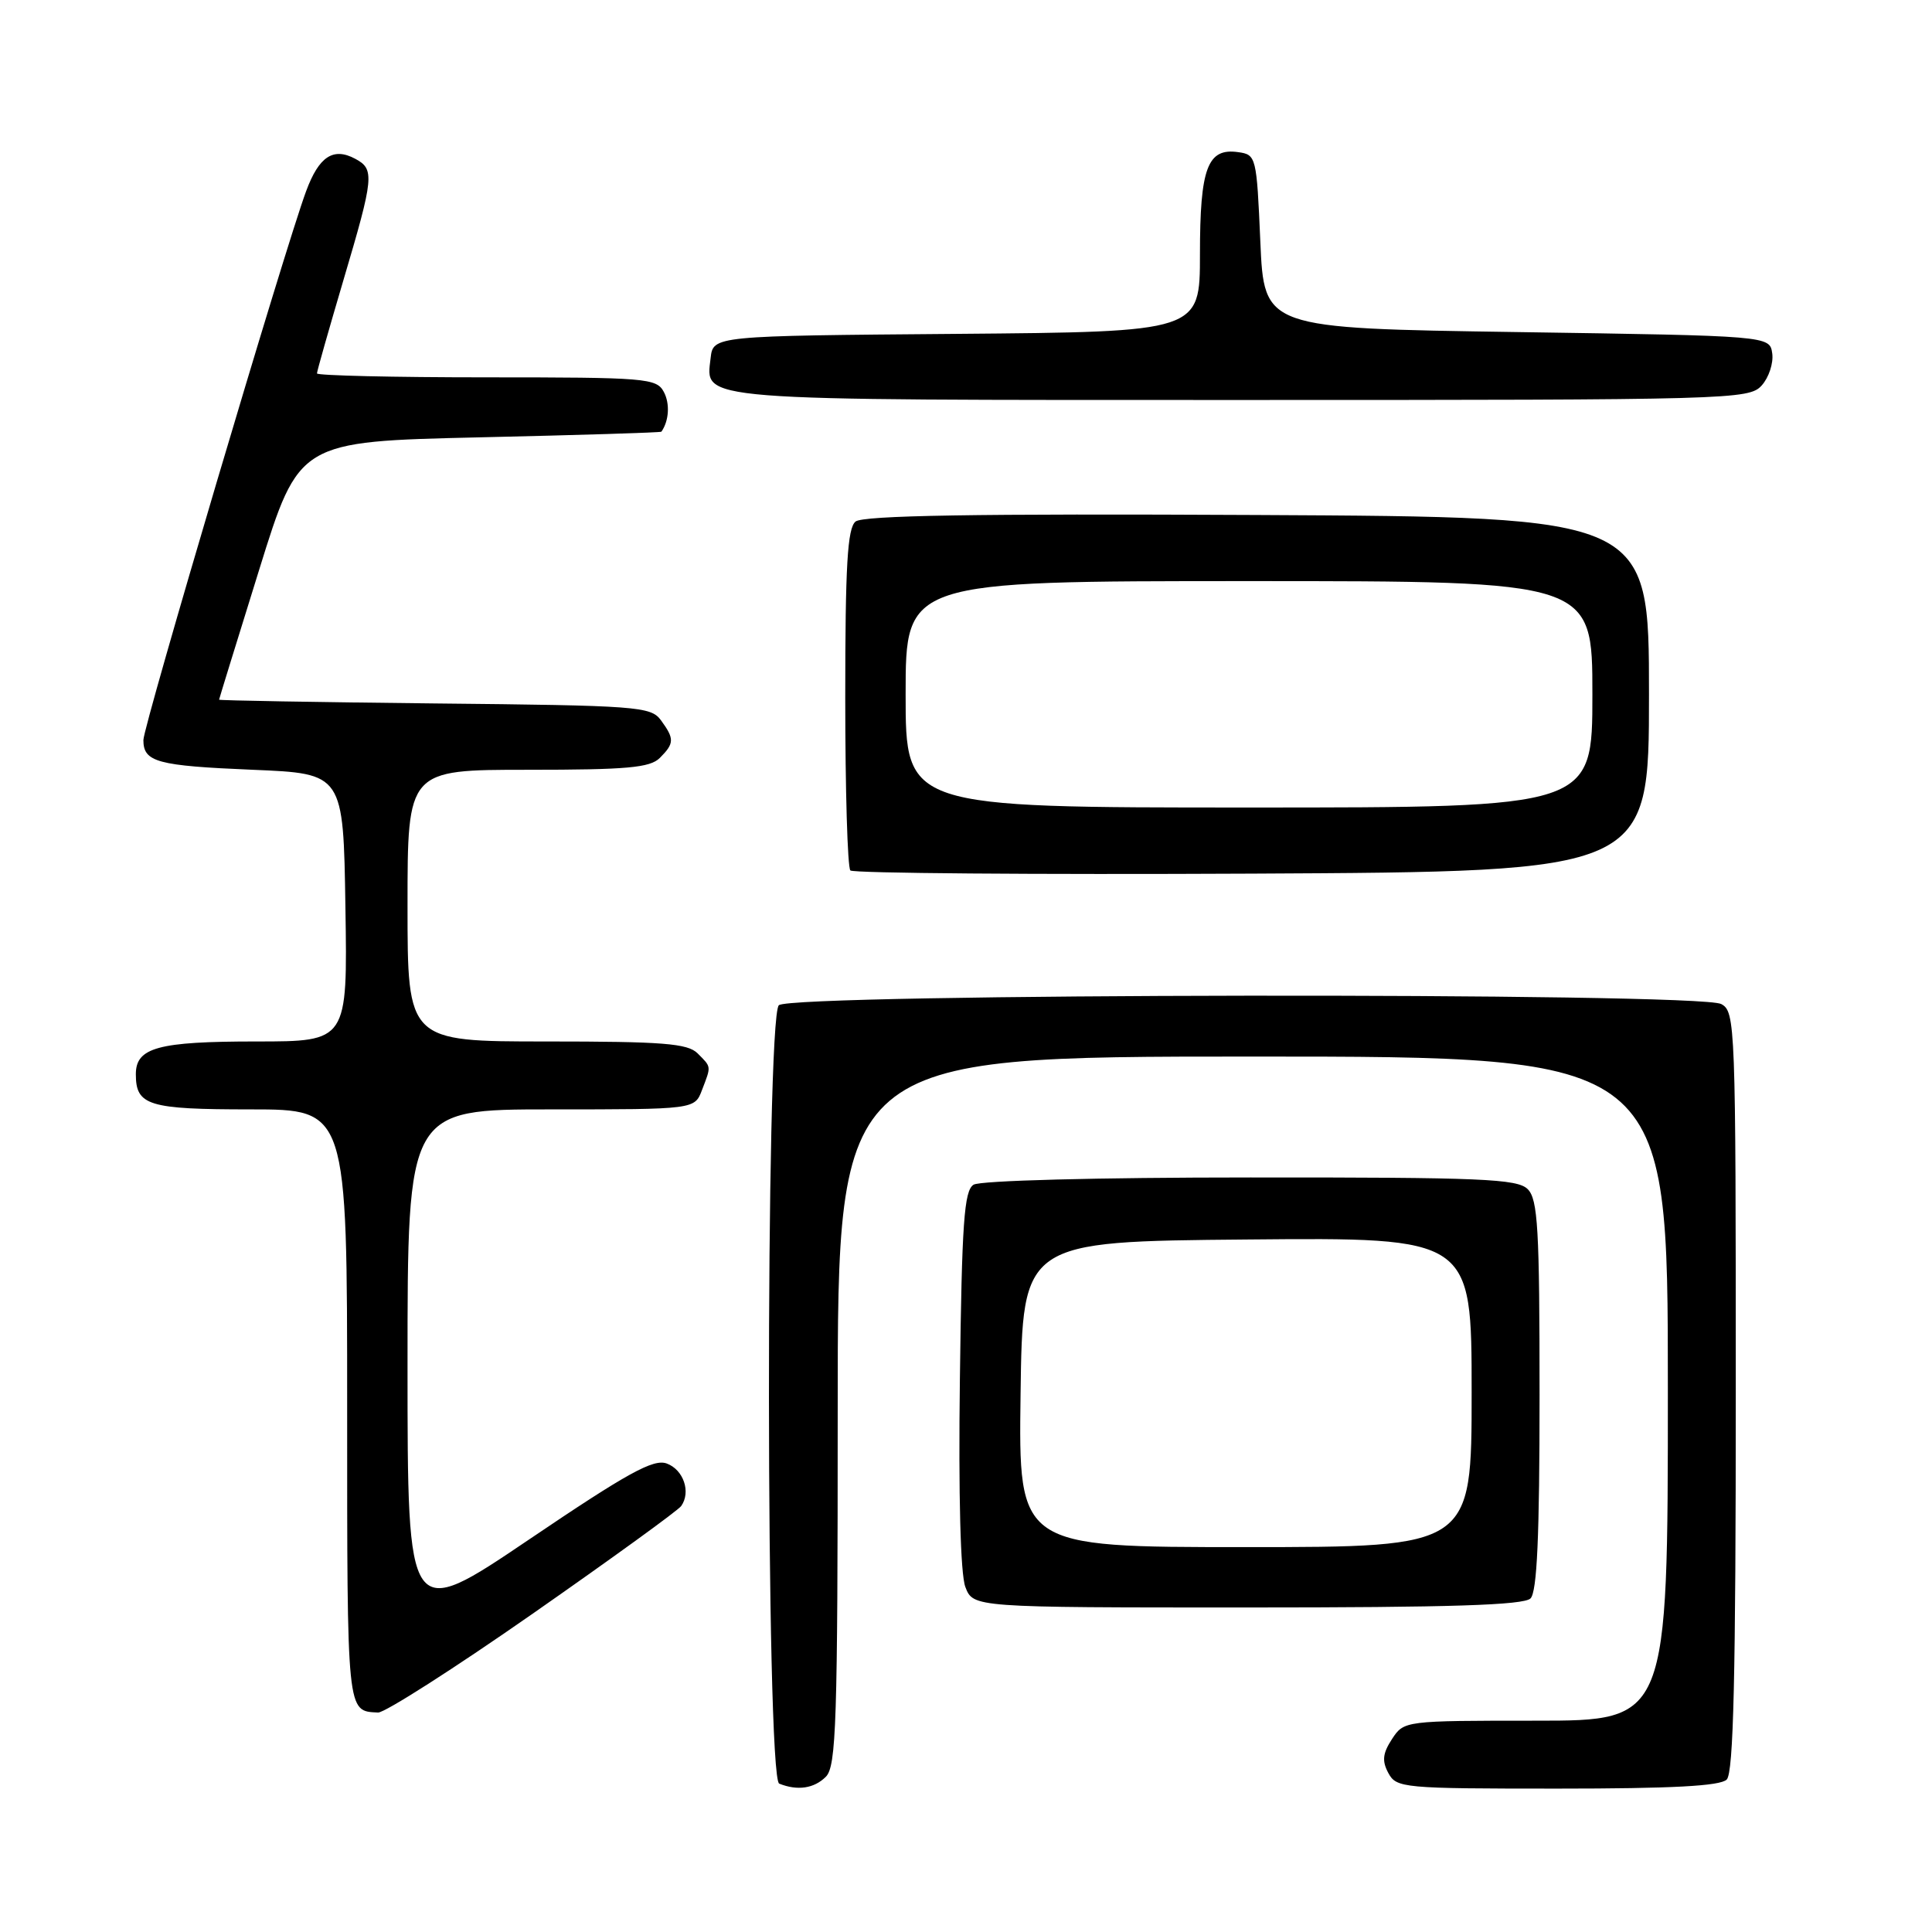 <?xml version="1.0" encoding="UTF-8" standalone="no"?>
<!DOCTYPE svg PUBLIC "-//W3C//DTD SVG 1.1//EN" "http://www.w3.org/Graphics/SVG/1.1/DTD/svg11.dtd" >
<svg xmlns="http://www.w3.org/2000/svg" xmlns:xlink="http://www.w3.org/1999/xlink" version="1.1" viewBox="0 0 256 256">
 <g >
 <path fill="currentColor"
d=" M 109.43 235.43 C 110.81 234.04 111.00 228.26 111.00 186.93 C 111.00 140.00 111.00 140.00 166.00 140.00 C 221.00 140.00 221.00 140.00 221.00 184.00 C 221.00 228.00 221.00 228.00 203.52 228.00 C 186.11 228.00 186.04 228.01 184.45 230.43 C 183.21 232.33 183.10 233.33 183.96 234.93 C 185.03 236.92 185.86 237.00 206.34 237.00 C 221.54 237.00 227.94 236.66 228.80 235.80 C 229.70 234.90 230.00 222.10 230.00 184.34 C 230.00 135.66 229.94 134.04 228.07 133.04 C 225.12 131.46 104.78 131.62 103.20 133.20 C 101.42 134.98 101.47 235.62 103.25 236.34 C 105.66 237.31 107.87 236.99 109.43 235.43 Z  M 70.60 213.81 C 80.99 206.56 89.84 200.15 90.26 199.56 C 91.58 197.70 90.57 194.74 88.34 193.92 C 86.58 193.28 83.16 195.16 70.09 204.00 C 54.00 214.87 54.00 214.87 54.00 180.94 C 54.00 147.00 54.00 147.00 73.02 147.00 C 92.05 147.00 92.05 147.00 93.02 144.43 C 94.26 141.20 94.28 141.43 92.43 139.57 C 91.11 138.26 87.85 138.00 72.43 138.00 C 54.00 138.00 54.00 138.00 54.00 120.00 C 54.00 102.00 54.00 102.00 69.93 102.00 C 83.08 102.00 86.13 101.73 87.43 100.43 C 89.36 98.50 89.38 97.90 87.58 95.44 C 86.24 93.61 84.54 93.48 57.58 93.21 C 41.86 93.04 29.01 92.82 29.03 92.71 C 29.04 92.59 31.43 84.85 34.34 75.50 C 39.62 58.50 39.62 58.50 63.56 57.95 C 76.73 57.65 87.56 57.32 87.64 57.20 C 88.65 55.76 88.79 53.48 87.96 51.93 C 86.99 50.11 85.62 50.00 64.46 50.00 C 52.11 50.00 42.00 49.76 42.00 49.48 C 42.00 49.19 43.58 43.64 45.50 37.14 C 49.56 23.44 49.66 22.42 47.07 21.04 C 44.16 19.48 42.26 20.73 40.56 25.34 C 37.78 32.82 19.00 96.20 19.00 98.06 C 19.00 100.98 20.81 101.47 33.50 102.00 C 45.50 102.50 45.50 102.50 45.77 120.25 C 46.05 138.00 46.05 138.00 33.96 138.00 C 20.95 138.00 18.00 138.80 18.00 142.34 C 18.00 146.49 19.65 147.00 33.20 147.00 C 46.00 147.00 46.00 147.00 46.00 186.42 C 46.00 227.42 45.93 226.71 50.10 226.92 C 50.97 226.96 60.20 221.07 70.60 213.81 Z  M 202.80 211.80 C 203.67 210.93 204.00 203.55 204.00 184.87 C 204.00 162.82 203.78 158.92 202.43 157.57 C 201.06 156.20 196.34 156.00 165.68 156.02 C 145.29 156.02 129.87 156.43 129.00 156.98 C 127.75 157.77 127.45 162.01 127.19 182.74 C 126.99 198.22 127.27 208.57 127.91 210.27 C 128.95 213.00 128.95 213.00 165.28 213.00 C 192.19 213.00 201.91 212.69 202.80 211.80 Z  M 218.50 92.00 C 218.50 68.50 218.50 68.50 166.61 68.24 C 129.13 68.05 114.35 68.30 113.36 69.11 C 112.29 70.01 112.00 74.92 112.00 92.46 C 112.00 104.67 112.30 114.97 112.68 115.34 C 113.05 115.71 137.01 115.90 165.93 115.76 C 218.50 115.50 218.50 115.50 218.50 92.00 Z  M 233.43 51.08 C 234.38 50.03 235.01 48.12 234.83 46.83 C 234.50 44.50 234.50 44.50 201.00 44.00 C 167.50 43.50 167.50 43.50 167.00 32.00 C 166.51 20.73 166.45 20.49 164.06 20.16 C 160.00 19.58 159.00 22.25 159.00 33.68 C 159.00 43.97 159.00 43.97 126.75 44.24 C 94.50 44.50 94.50 44.50 94.16 47.45 C 93.51 53.17 91.38 53.00 164.54 53.00 C 229.46 53.00 231.75 52.94 233.43 51.08 Z  M 135.23 184.75 C 135.50 164.50 135.50 164.50 165.25 164.24 C 195.00 163.97 195.00 163.97 195.00 184.49 C 195.00 205.00 195.00 205.00 164.98 205.00 C 134.96 205.00 134.96 205.00 135.23 184.75 Z  M 120.00 92.00 C 120.00 77.00 120.00 77.00 165.50 77.00 C 211.00 77.00 211.00 77.00 211.00 92.00 C 211.00 107.00 211.00 107.00 165.50 107.00 C 120.00 107.00 120.00 107.00 120.00 92.00 Z "/>
</g>
</svg>